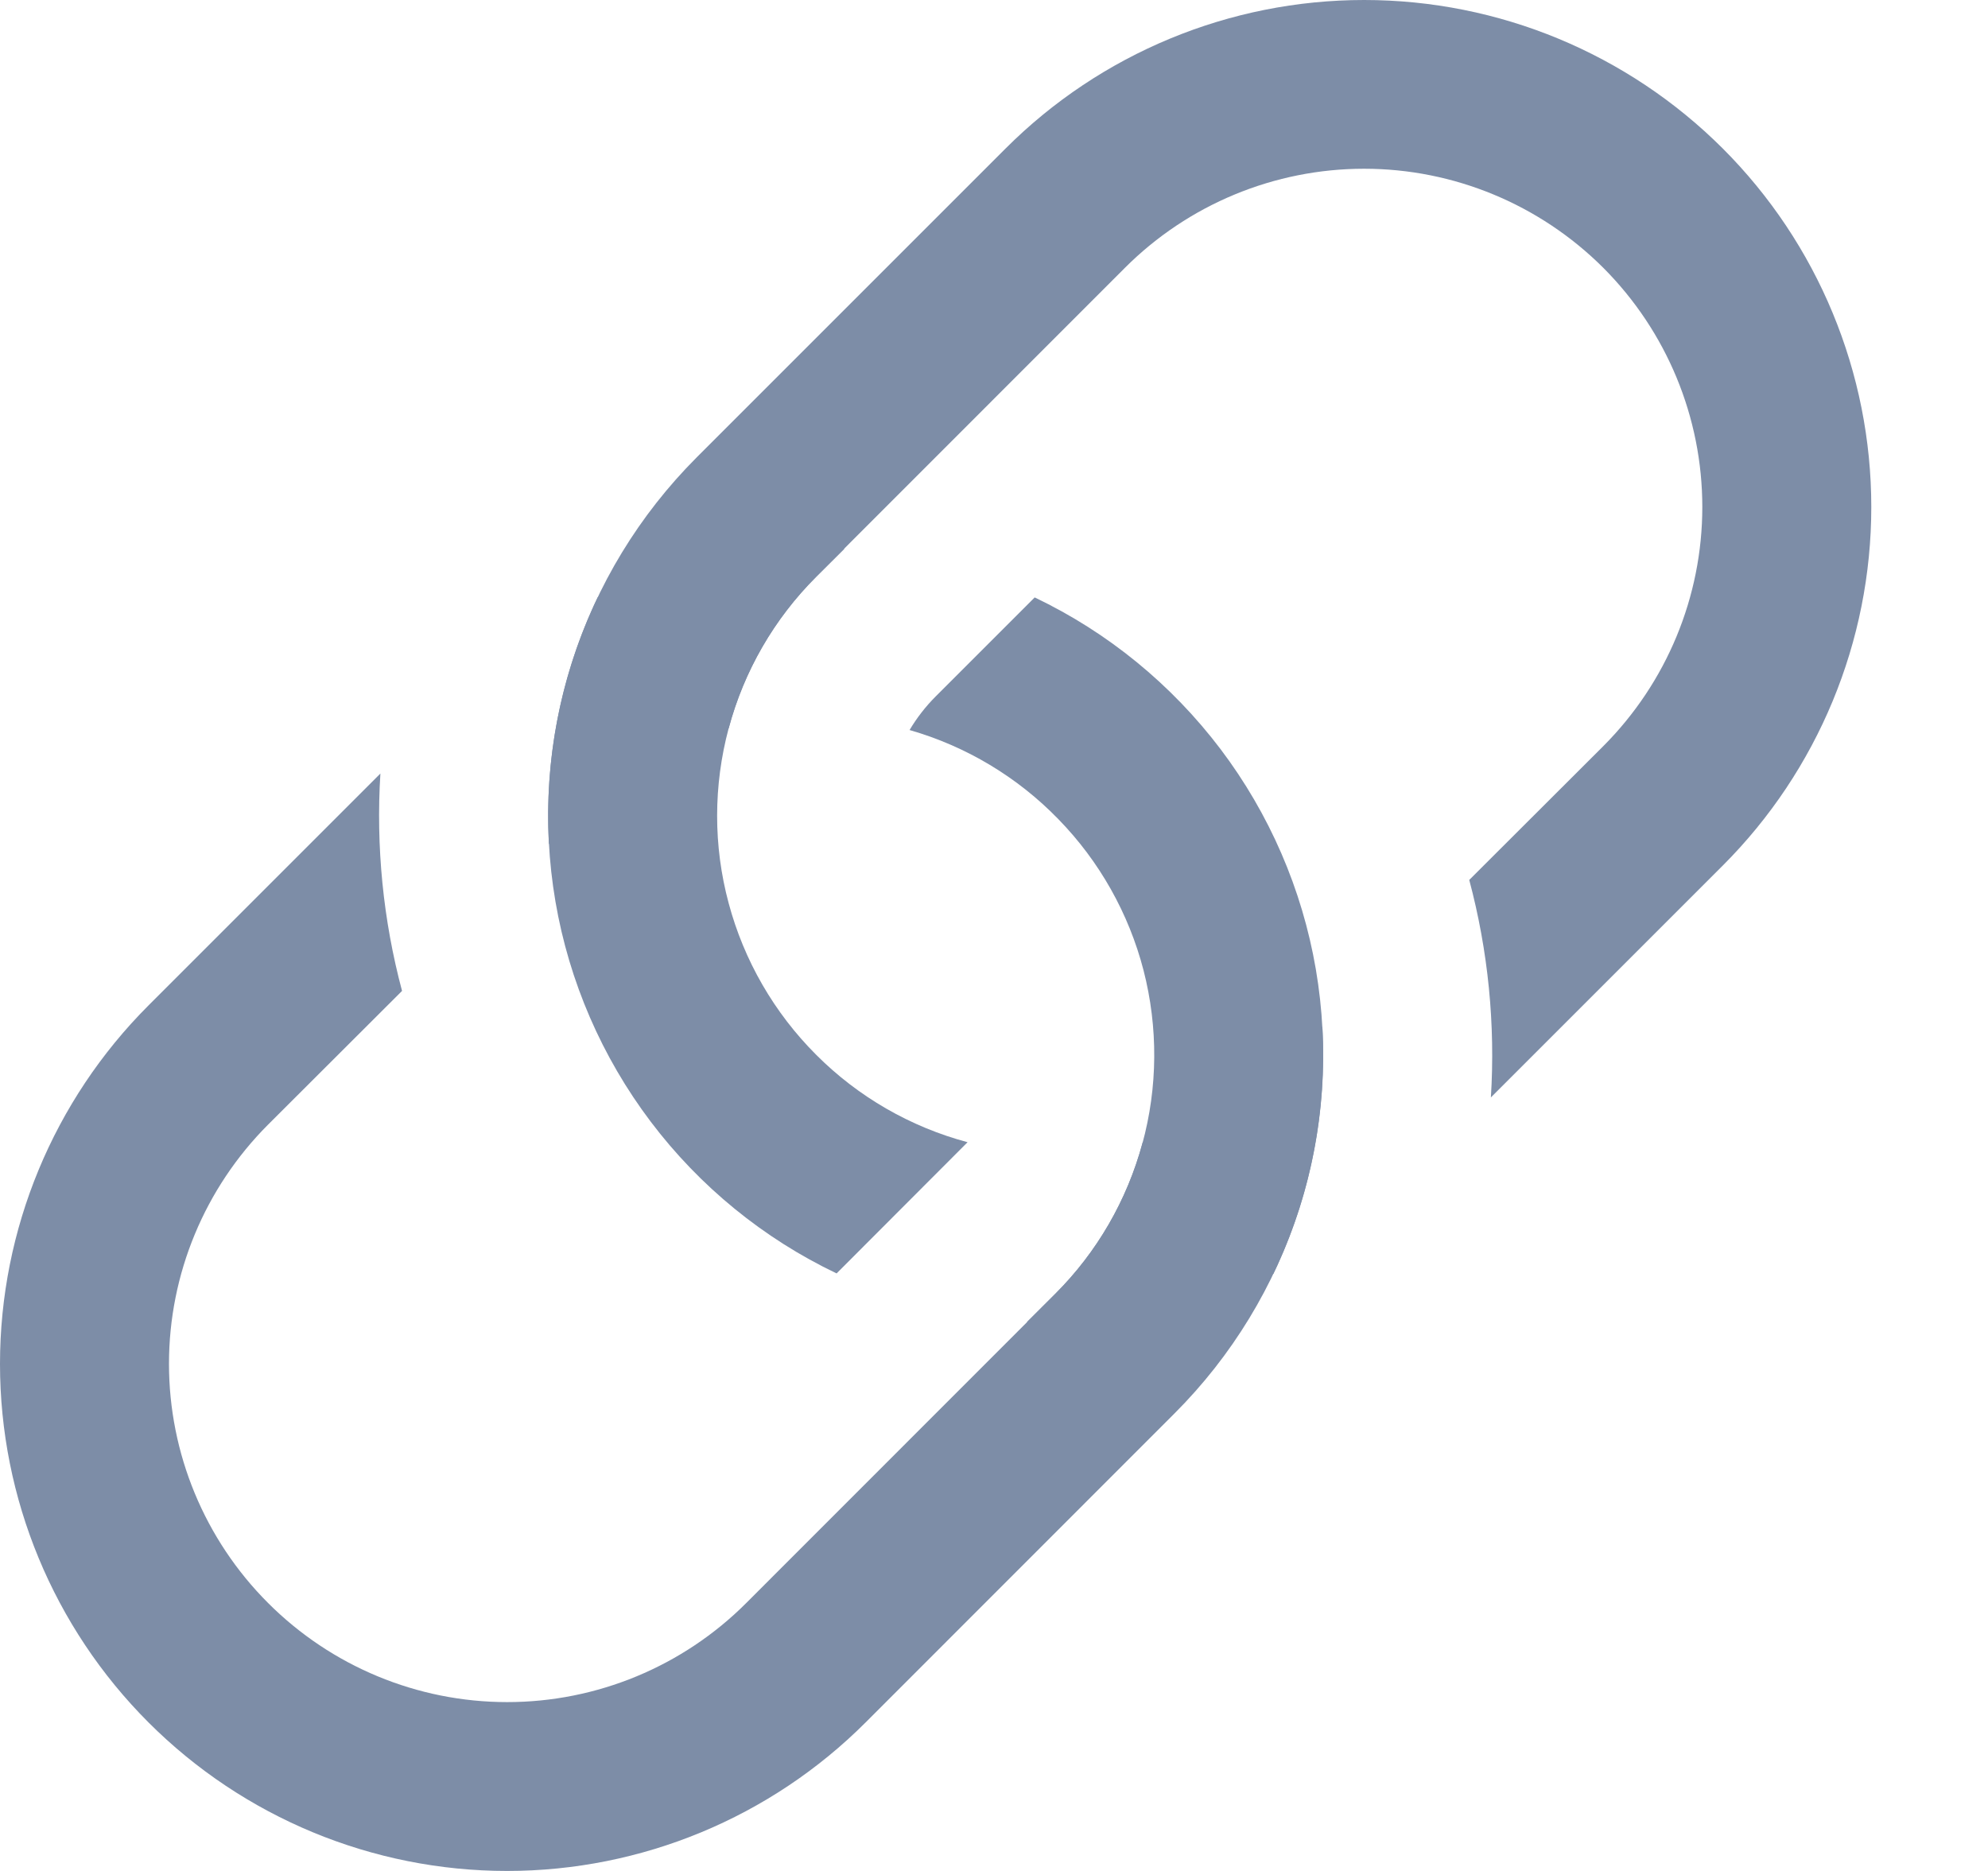 <svg width="17" height="16" viewBox="0 0 17 16" fill="none" xmlns="http://www.w3.org/2000/svg">
    <path d="M3.253 6.615L1.27 8.598C0.457 9.411 0 10.514 0 11.664C0 12.814 0.457 13.917 1.27 14.73C2.083 15.543 3.186 16 4.336 16C5.486 16 6.589 15.543 7.402 14.73L10.044 12.087C10.535 11.596 10.9 10.995 11.111 10.334C11.321 9.673 11.369 8.972 11.252 8.288C11.135 7.605 10.855 6.959 10.437 6.406C10.018 5.853 9.474 5.408 8.848 5.109L8.001 5.956C7.915 6.042 7.84 6.139 7.778 6.243C8.262 6.382 8.701 6.645 9.051 7.006C9.402 7.366 9.653 7.812 9.779 8.299C9.904 8.786 9.901 9.298 9.768 9.783C9.635 10.269 9.379 10.711 9.023 11.066L6.382 13.708C5.84 14.251 5.104 14.556 4.337 14.556C3.57 14.556 2.834 14.251 2.292 13.708C1.75 13.166 1.445 12.43 1.445 11.663C1.445 10.896 1.75 10.161 2.292 9.618L3.438 8.474C3.276 7.868 3.214 7.239 3.253 6.613V6.615Z" fill="#7D8DA7"/>
    <path d="M4.694 7.219L4.936 6.978C5.294 6.619 5.741 6.36 6.231 6.229C6.362 5.739 6.62 5.292 6.979 4.934L7.221 4.693C6.494 4.652 5.768 4.795 5.111 5.108C4.793 5.773 4.654 6.5 4.694 7.218V7.219Z" fill="#7D8DA7"/>
    <path d="M5.957 3.912C5.467 4.403 5.101 5.003 4.891 5.664C4.681 6.325 4.633 7.027 4.75 7.711C4.867 8.394 5.147 9.04 5.565 9.593C5.983 10.146 6.528 10.591 7.154 10.89L8.274 9.768C7.784 9.637 7.337 9.379 6.979 9.02C6.62 8.661 6.362 8.214 6.231 7.724C6.099 7.234 6.1 6.718 6.231 6.228C6.362 5.738 6.62 5.291 6.979 4.932L9.62 2.29C10.162 1.748 10.898 1.443 11.665 1.443C12.432 1.443 13.167 1.748 13.71 2.29C14.252 2.833 14.557 3.568 14.557 4.336C14.557 5.103 14.252 5.838 13.71 6.381L12.564 7.525C12.726 8.132 12.788 8.761 12.749 9.385L14.732 7.402C15.545 6.589 16.002 5.486 16.002 4.336C16.002 3.186 15.545 2.083 14.732 1.27C13.918 0.457 12.816 0 11.665 0C10.515 0 9.412 0.457 8.599 1.27L5.957 3.912Z" fill="#7D8DA7"/>
    <path d="M10.891 10.89C11.206 10.233 11.349 9.507 11.308 8.78L11.066 9.021C10.708 9.381 10.261 9.639 9.771 9.77C9.64 10.26 9.382 10.707 9.023 11.065L8.781 11.306C9.508 11.347 10.234 11.205 10.891 10.892V10.89Z" fill="#7D8DA7"/>
</svg>